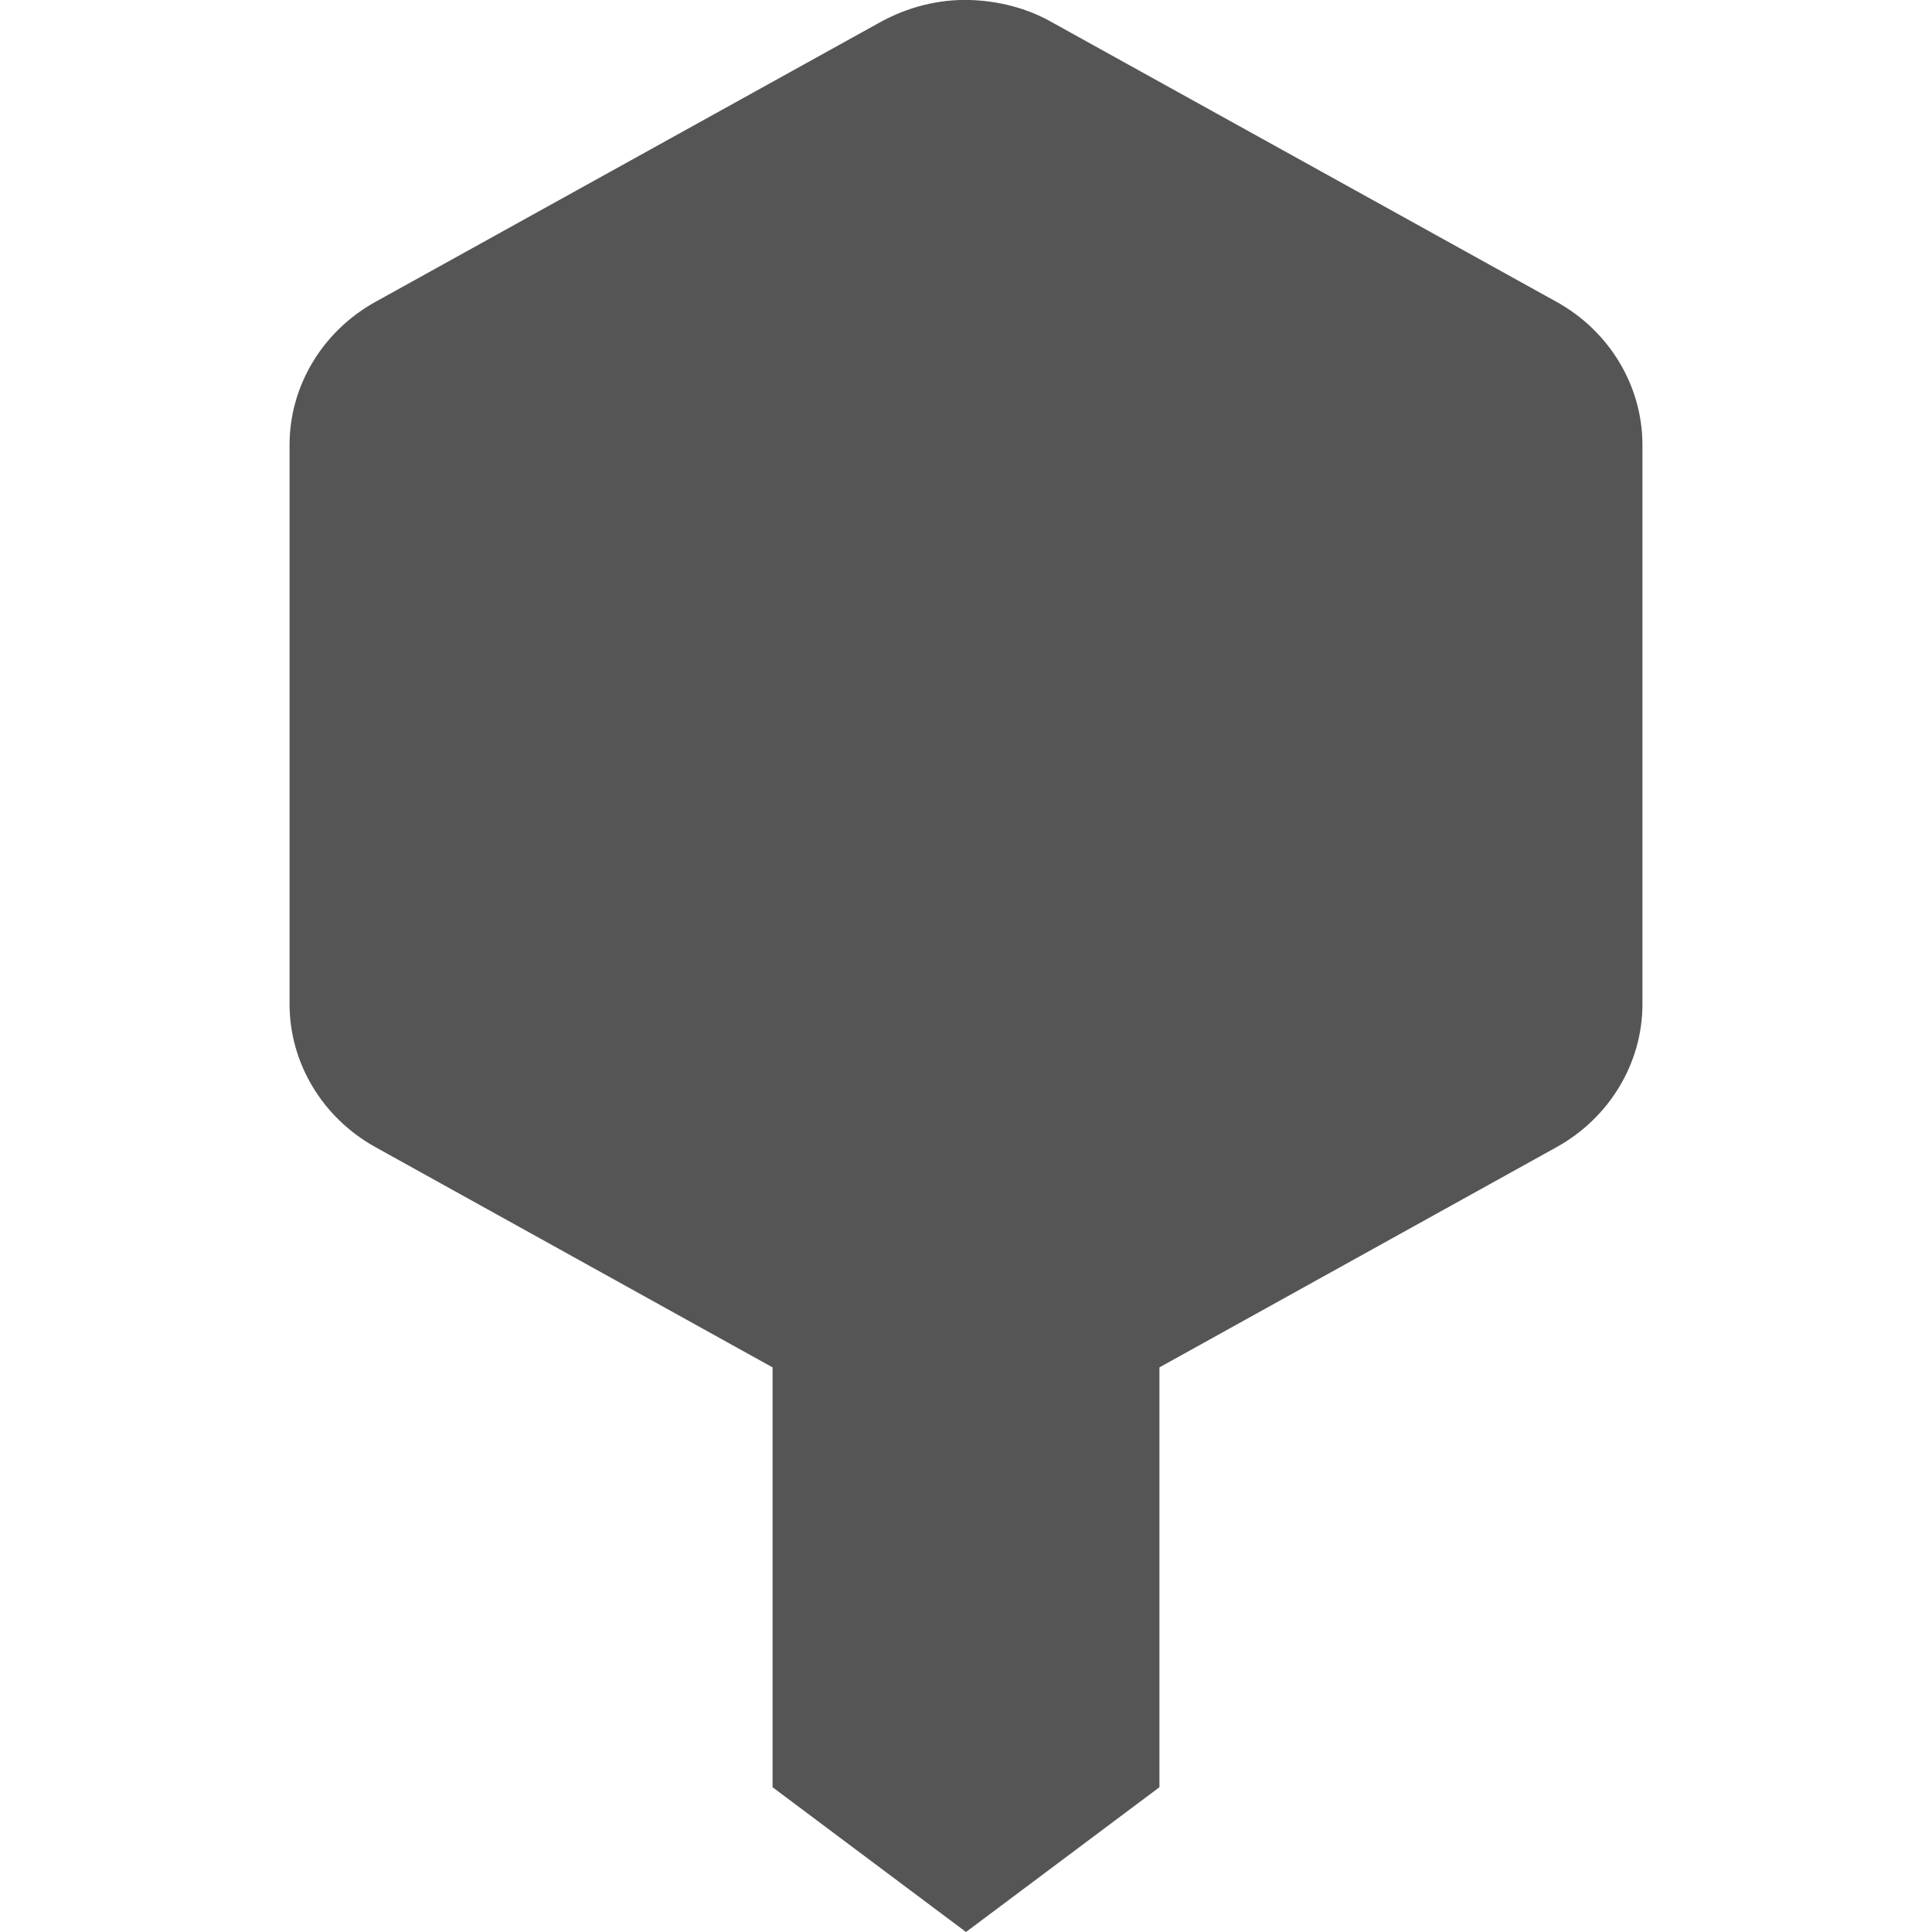 
<svg xmlns="http://www.w3.org/2000/svg" xmlns:xlink="http://www.w3.org/1999/xlink" width="16px" height="16px" viewBox="0 0 16 16" version="1.1">
<g id="surface1">
<path style=" stroke:none;fill-rule:evenodd;fill:#555555;fill-opacity:1;" d="M 9.602 11.324 L 9.602 14.801 L 8 16 L 6.398 14.801 L 6.398 11.324 L 3.109 9.5 C 2.672 9.258 2.398 8.805 2.398 8.316 L 2.398 3.684 C 2.398 3.195 2.672 2.742 3.109 2.5 L 7.289 0.184 C 7.516 0.059 7.773 -0.008 8.035 0 C 8.27 0.008 8.504 0.066 8.711 0.184 L 12.891 2.5 C 13.328 2.742 13.602 3.195 13.602 3.684 L 13.602 8.316 C 13.602 8.805 13.328 9.258 12.891 9.5 Z M 9.602 11.324 "/>
</g>
</svg>
